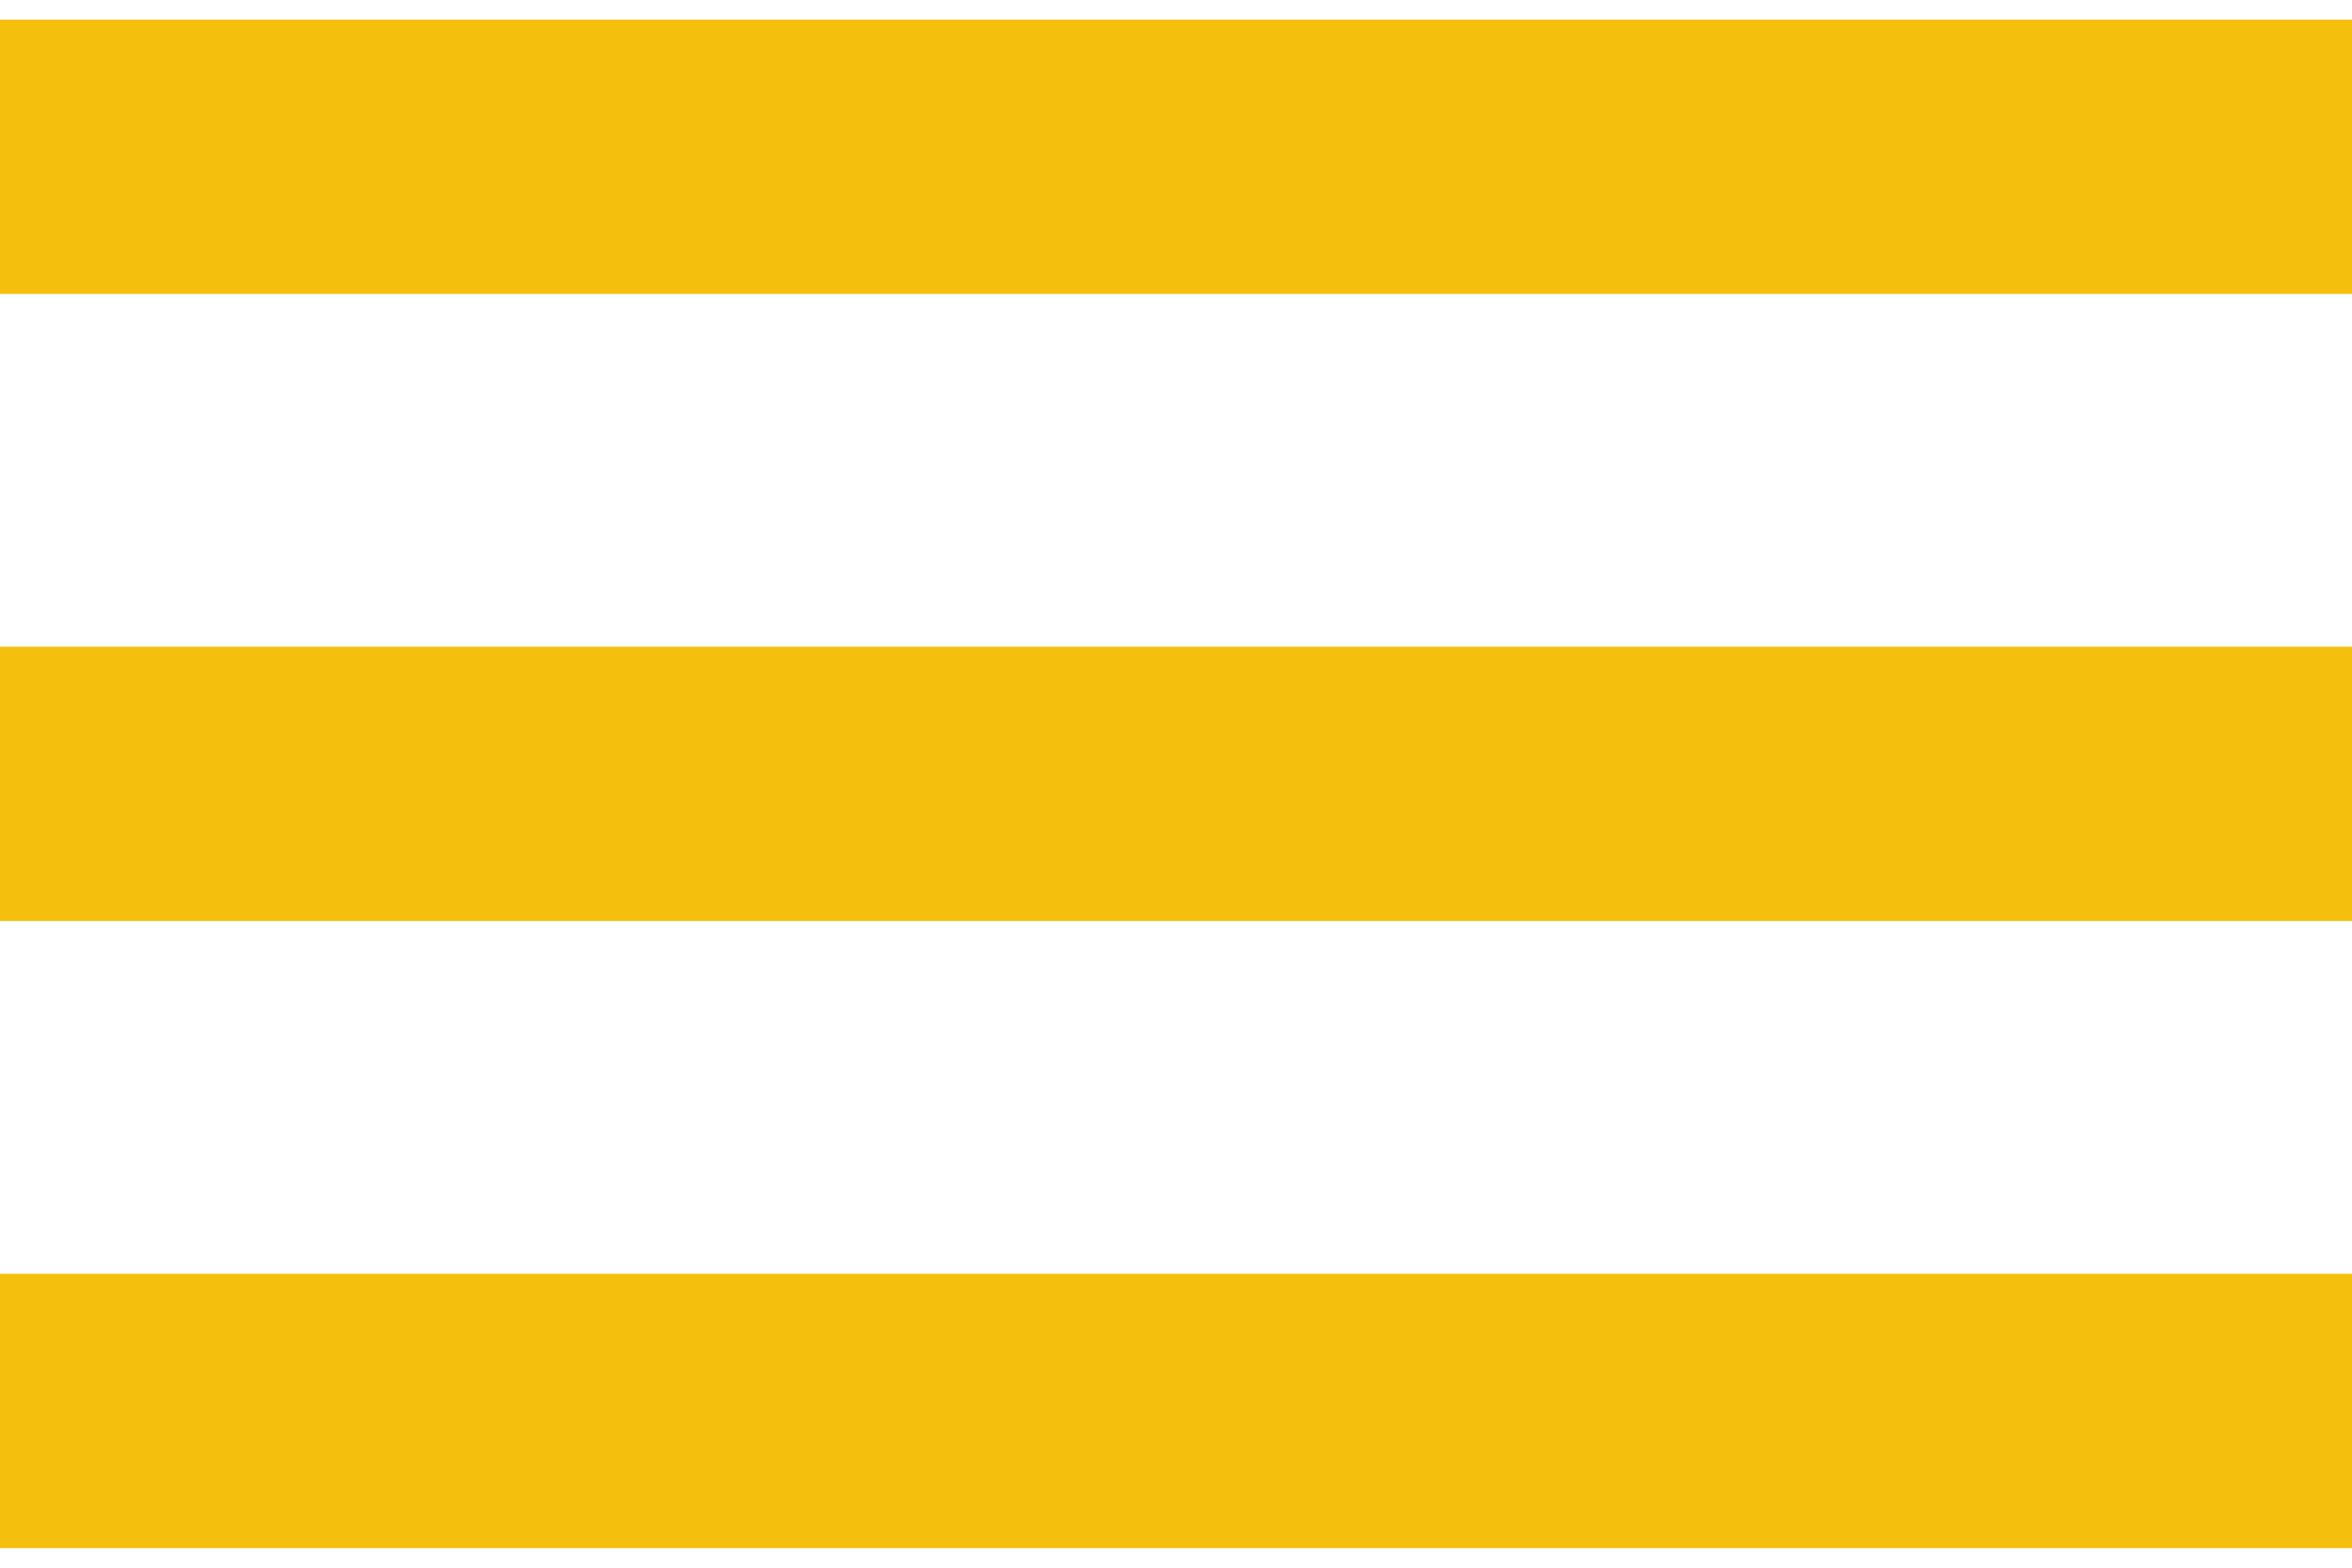 <svg width="30" height="20" viewBox="0 0 30 20" fill="none" xmlns="http://www.w3.org/2000/svg">
<path d="M30 2H0" stroke="#F5C00D" stroke-width="3.5"/>
<path d="M30 10H0" stroke="#F5C00D" stroke-width="3.5"/>
<path d="M30 18H0" stroke="#F5C00D" stroke-width="3.5"/>
</svg>
